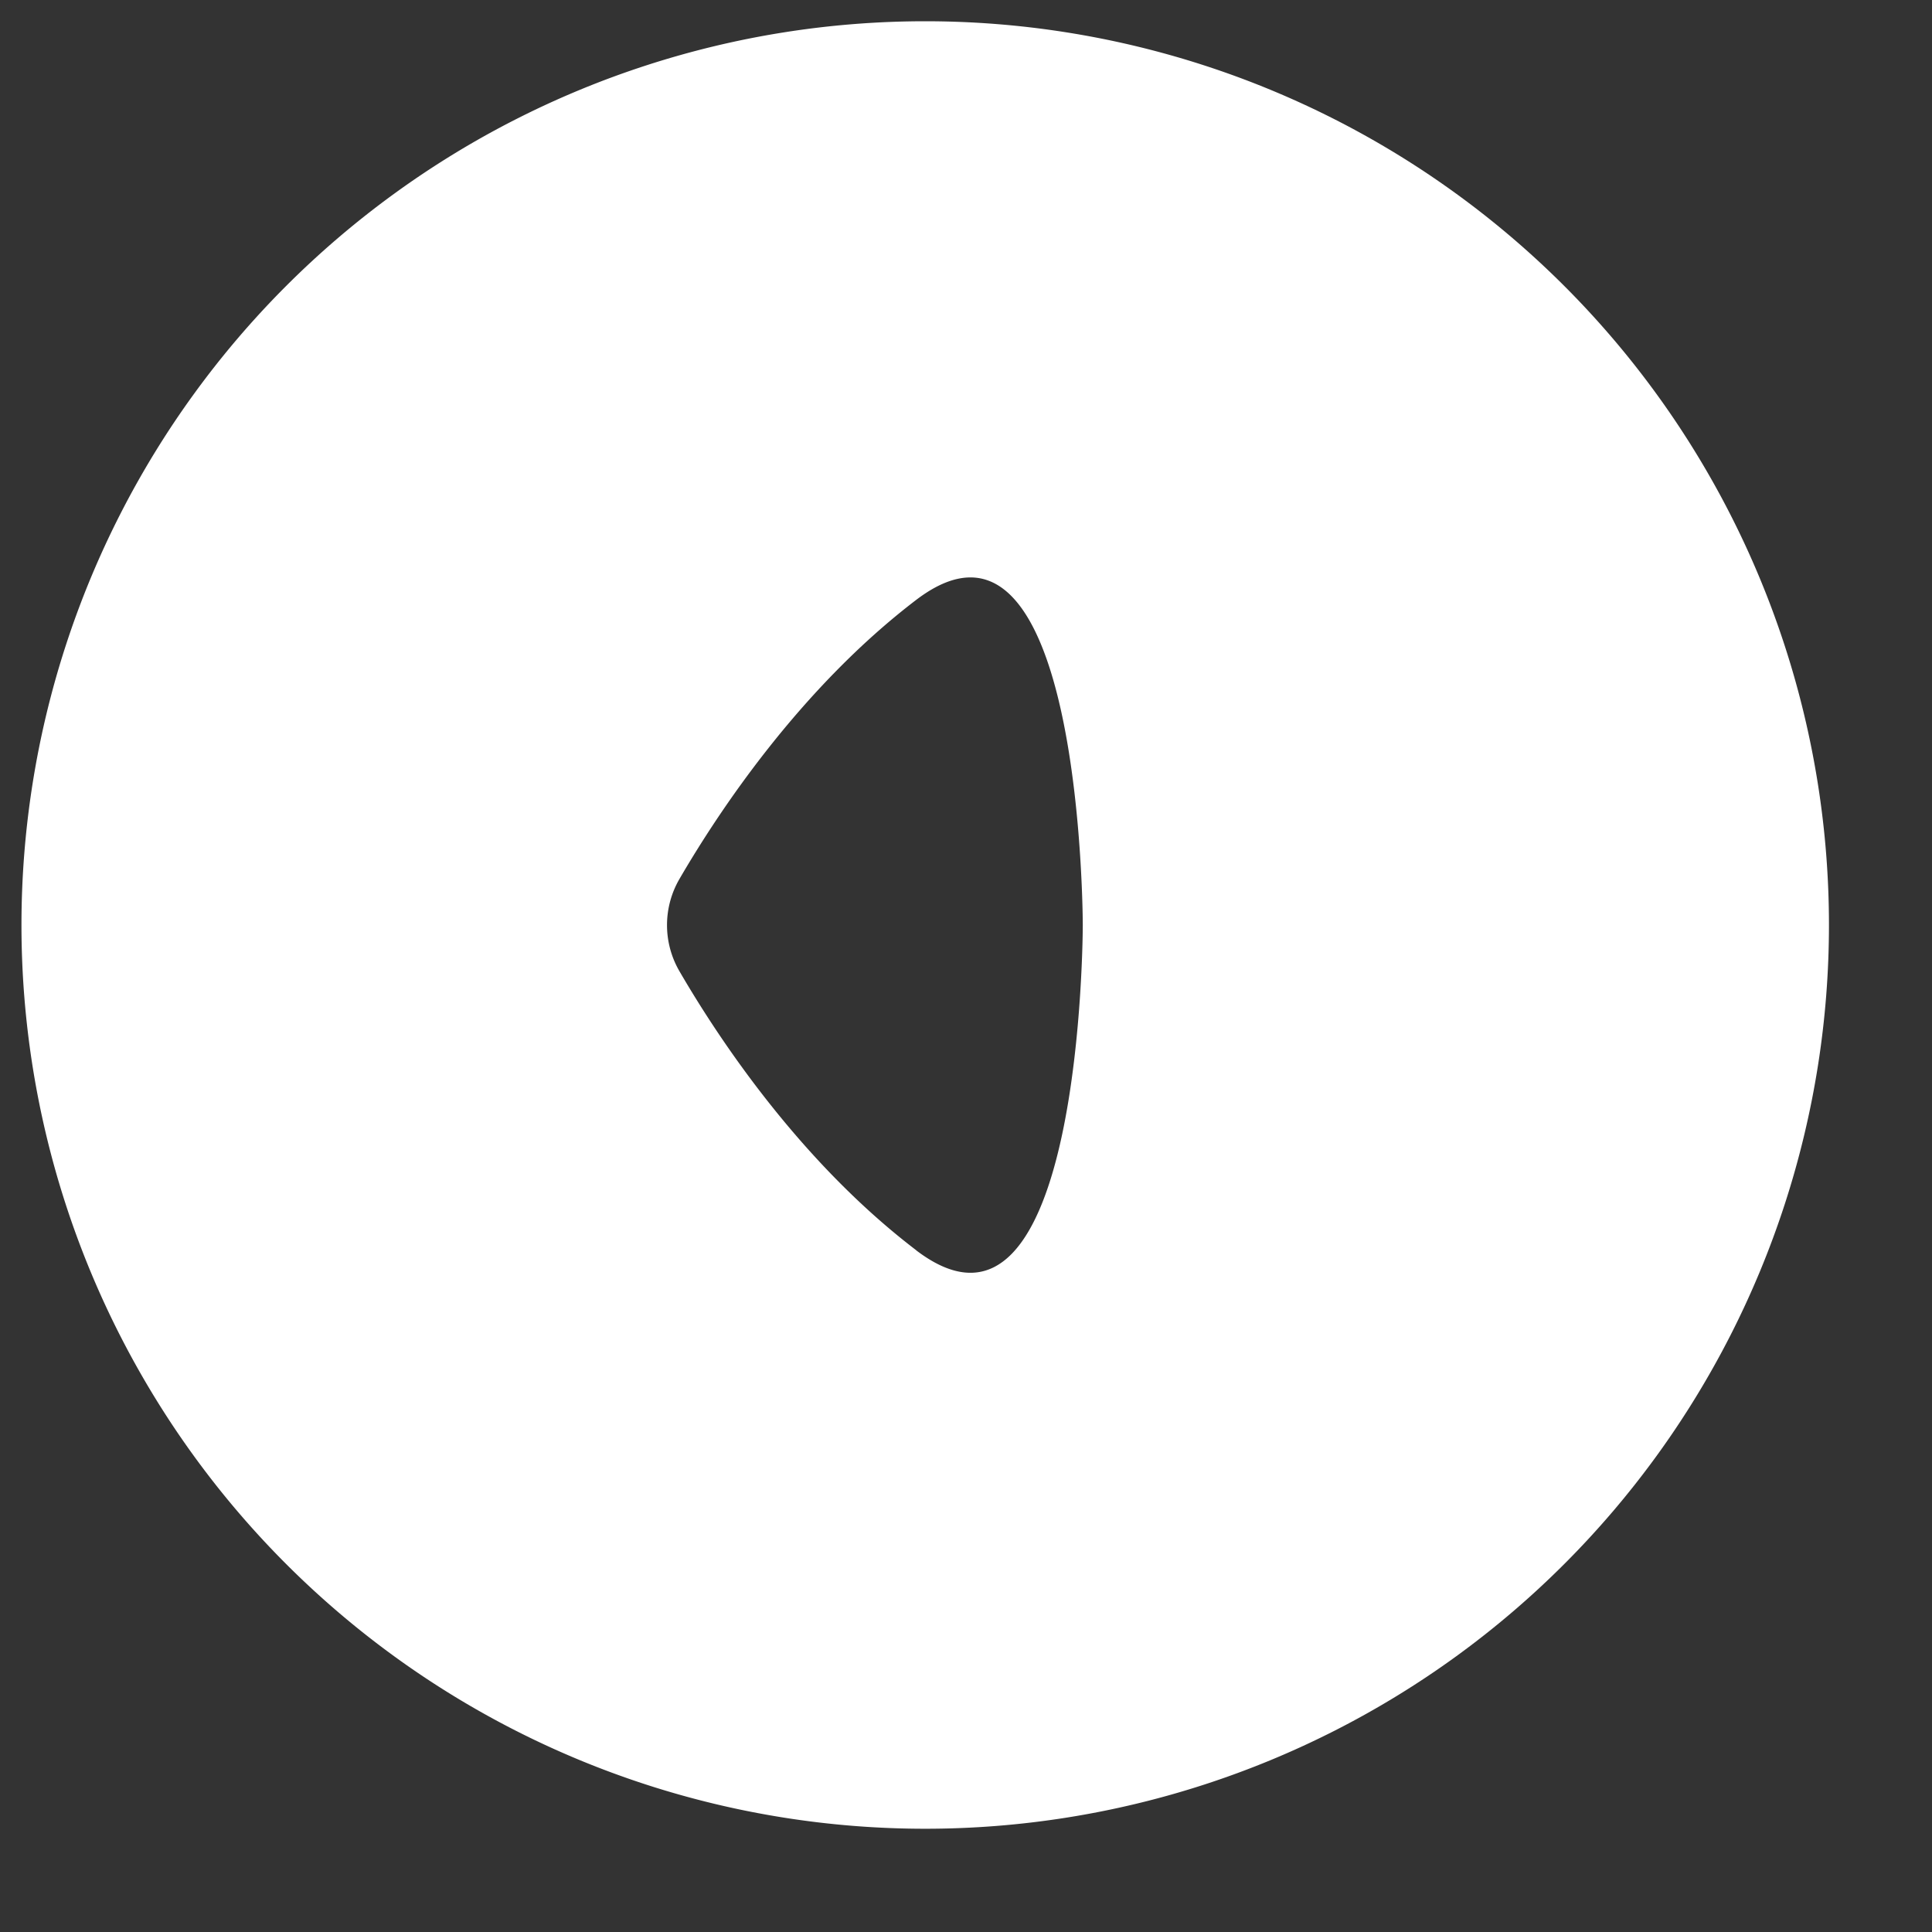 <svg viewBox="0 0 18 18" xmlns="http://www.w3.org/2000/svg" xmlns:xlink="http://www.w3.org/1999/xlink"><rect x="0" y="0" width="18" height="18" fill="#333333" stroke="none"/><defs><path id="a" d="M0 0h16.838v16.838H0z"/></defs><g transform="translate(.2 .2)" fill="none" fill-rule="evenodd"><mask id="b" fill="#fff"><use xlink:href="#a"/></mask><path d="M8.336 11.448C7.25 10.62 6.49 9.468 6.131 8.85a.855.855 0 0 1 0-.862c.359-.617 1.119-1.77 2.205-2.599 1.552-1.182 1.552 3.03 1.552 3.03s0 4.212-1.552 3.03M8.42-.002a8.42 8.42 0 1 0 0 16.84 8.42 8.42 0 0 0 0-16.84" fill="#FFF"/></g></svg>